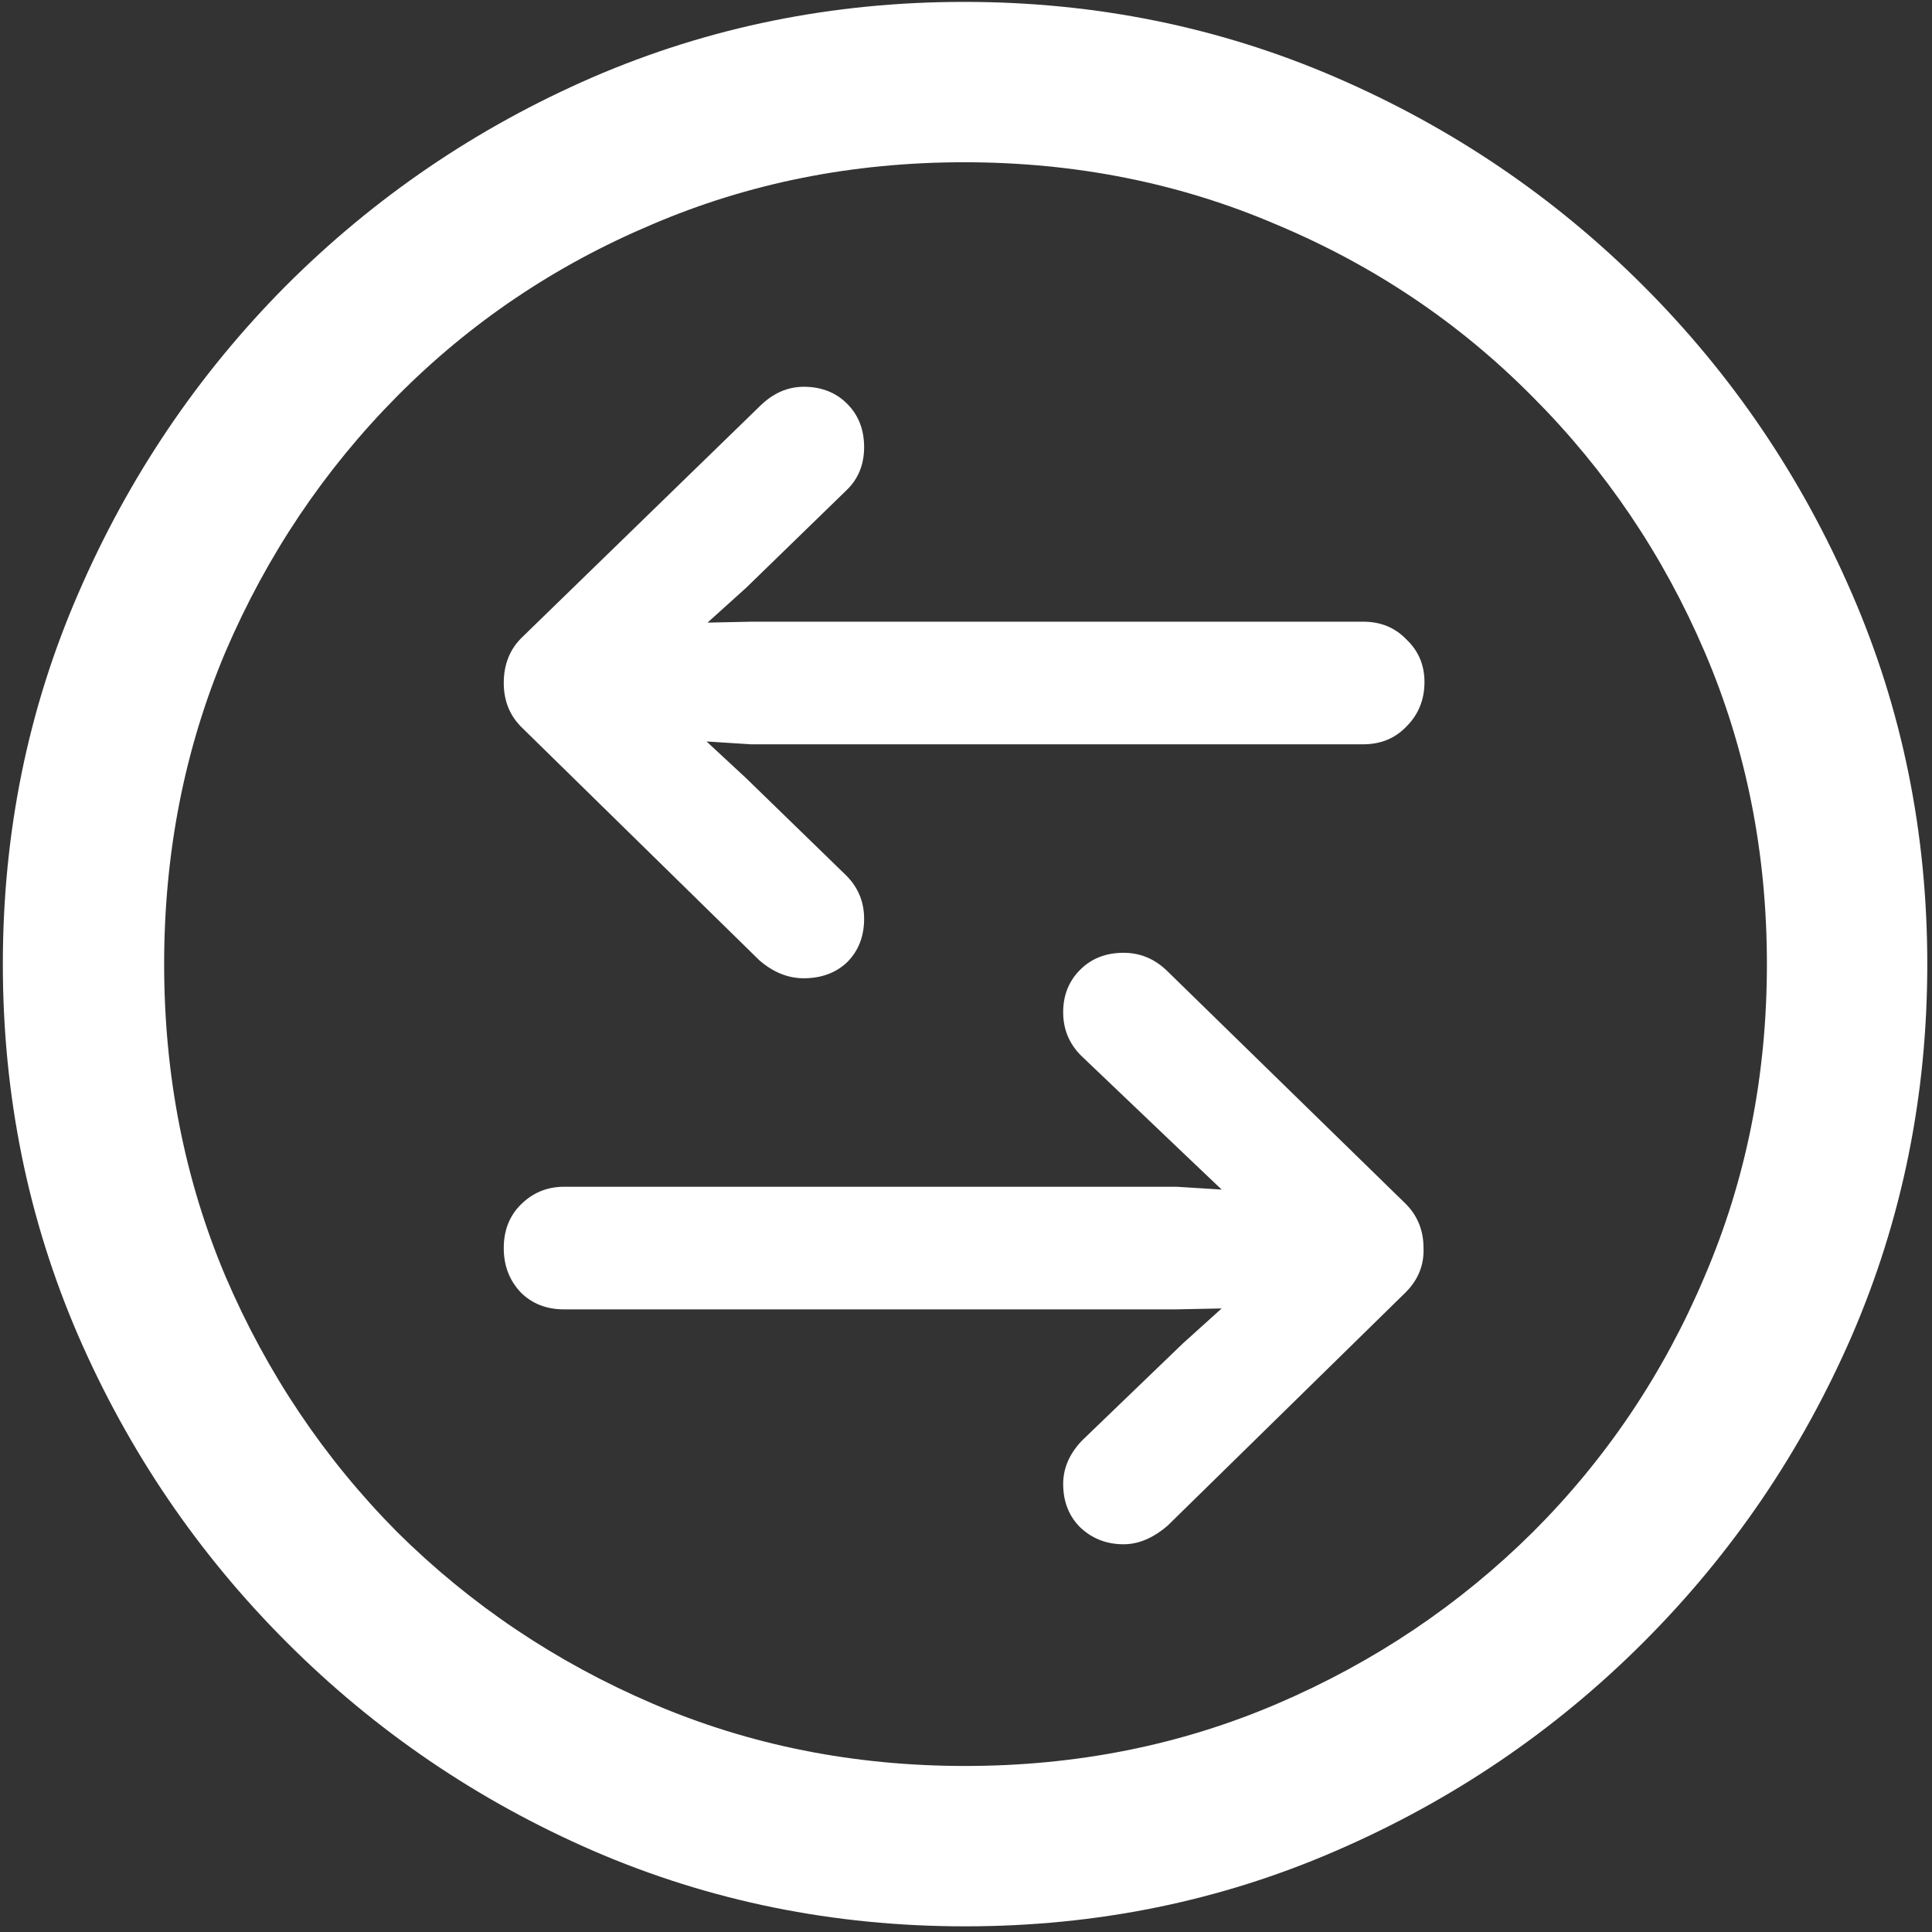<svg width="128" height="128" viewBox="0 0 128 128" fill="none" xmlns="http://www.w3.org/2000/svg">
<rect x="0" y="0" width="128" height="128" fill="#333333" stroke="none"/>
<path d="M63.938 127.625C72.646 127.625 80.833 125.958 88.5 122.625C96.208 119.292 103 114.688 108.875 108.812C114.75 102.938 119.354 96.167 122.688 88.5C126.021 80.792 127.688 72.583 127.688 63.875C127.688 55.167 126.021 46.979 122.688 39.312C119.354 31.604 114.75 24.812 108.875 18.938C103 13.062 96.208 8.458 88.5 5.125C80.792 1.792 72.583 0.125 63.875 0.125C55.167 0.125 46.958 1.792 39.25 5.125C31.583 8.458 24.812 13.062 18.938 18.938C13.104 24.812 8.521 31.604 5.188 39.312C1.854 46.979 0.188 55.167 0.188 63.875C0.188 72.583 1.854 80.792 5.188 88.5C8.521 96.167 13.125 102.938 19 108.812C24.875 114.688 31.646 119.292 39.312 122.625C47.021 125.958 55.229 127.625 63.938 127.625ZM63.938 117C56.562 117 49.667 115.625 43.25 112.875C36.833 110.125 31.188 106.333 26.312 101.5C21.479 96.625 17.688 90.979 14.938 84.562C12.229 78.146 10.875 71.25 10.875 63.875C10.875 56.5 12.229 49.604 14.938 43.188C17.688 36.771 21.479 31.125 26.312 26.25C31.146 21.375 36.771 17.583 43.188 14.875C49.604 12.125 56.5 10.75 63.875 10.75C71.25 10.75 78.146 12.125 84.562 14.875C91.021 17.583 96.667 21.375 101.5 26.25C106.375 31.125 110.188 36.771 112.938 43.188C115.688 49.604 117.062 56.5 117.062 63.875C117.062 71.25 115.688 78.146 112.938 84.562C110.229 90.979 106.438 96.625 101.562 101.5C96.688 106.333 91.042 110.125 84.625 112.875C78.208 115.625 71.312 117 63.938 117ZM34.625 42.188C33.792 42.979 33.375 44 33.375 45.25C33.375 46.458 33.792 47.458 34.625 48.25L50.312 63.625C51.229 64.417 52.208 64.812 53.25 64.812C54.417 64.812 55.375 64.458 56.125 63.75C56.875 63 57.25 62.042 57.25 60.875C57.25 59.75 56.854 58.792 56.062 58L49.438 51.562L46.812 49.125L49.75 49.312H90.312C91.479 49.312 92.438 48.917 93.188 48.125C93.979 47.333 94.375 46.354 94.375 45.188C94.375 44.062 93.979 43.125 93.188 42.375C92.438 41.583 91.479 41.188 90.312 41.188H49.812L46.875 41.25L49.438 38.938L56.062 32.5C56.854 31.75 57.25 30.792 57.25 29.625C57.25 28.458 56.875 27.5 56.125 26.75C55.375 26 54.417 25.625 53.25 25.625C52.167 25.625 51.188 26.062 50.312 26.938L34.625 42.188ZM93.125 85.625C93.958 84.792 94.354 83.812 94.312 82.688C94.312 81.521 93.917 80.542 93.125 79.75L77.375 64.375C76.542 63.542 75.562 63.125 74.438 63.125C73.271 63.125 72.312 63.5 71.562 64.25C70.812 65 70.438 65.938 70.438 67.062C70.438 68.188 70.833 69.146 71.625 69.938L78.375 76.375L80.938 78.812L77.938 78.625H37.375C36.25 78.625 35.292 79.021 34.5 79.812C33.75 80.562 33.375 81.521 33.375 82.688C33.375 83.854 33.75 84.833 34.5 85.625C35.25 86.375 36.208 86.75 37.375 86.75H77.875L80.938 86.688L78.375 89L71.688 95.438C70.854 96.312 70.438 97.271 70.438 98.312C70.438 99.479 70.812 100.438 71.562 101.188C72.354 101.938 73.312 102.312 74.438 102.312C75.438 102.312 76.417 101.896 77.375 101.062L93.125 85.625Z" fill="white"/>
</svg>
